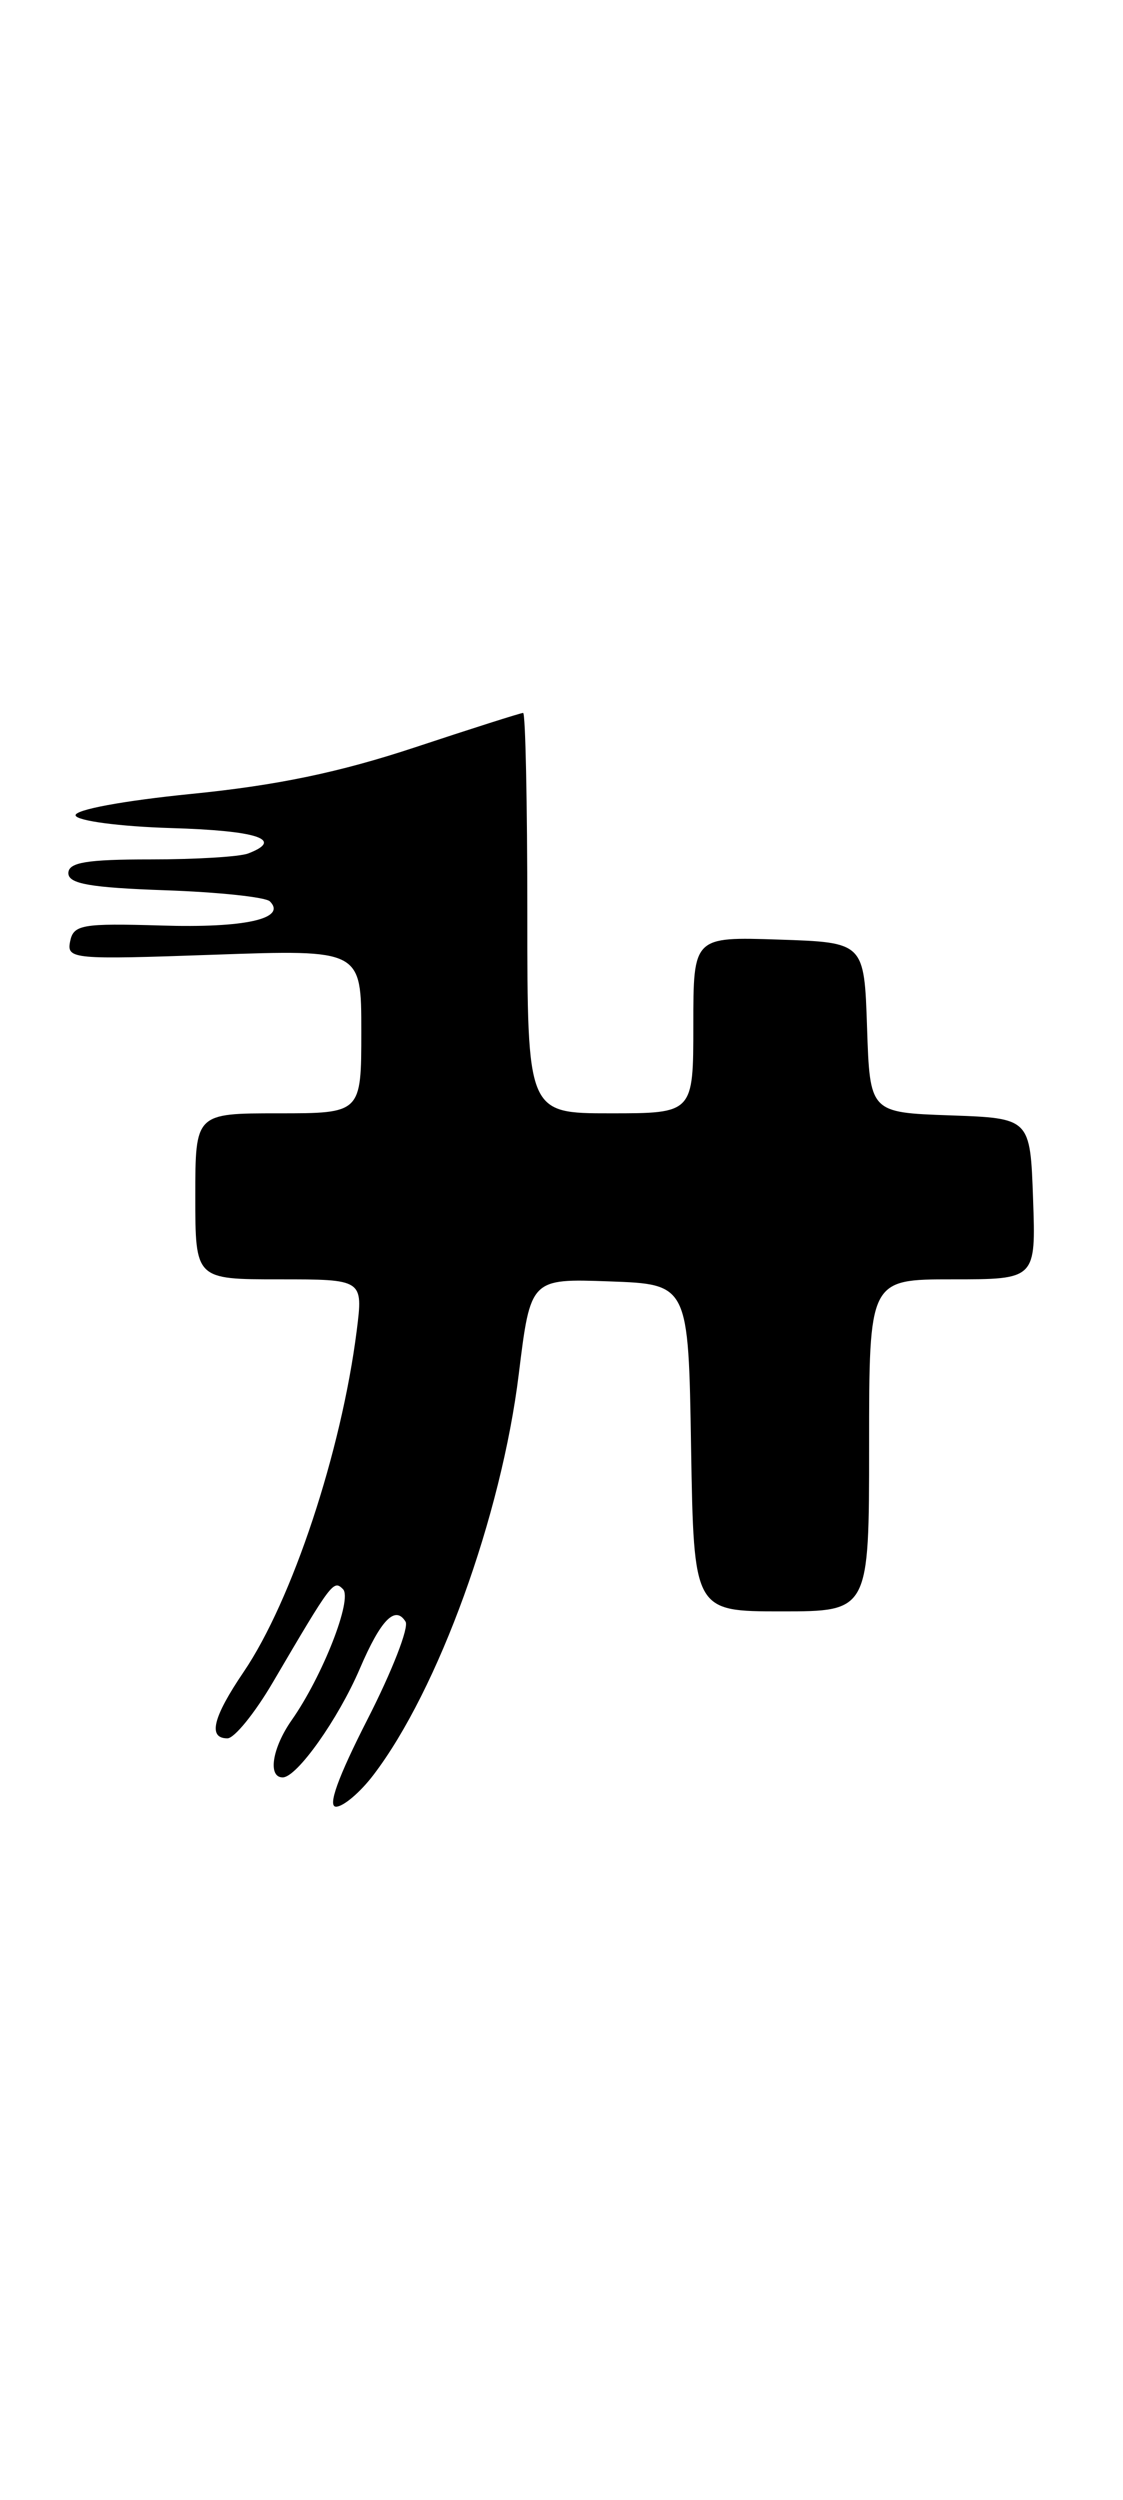 <?xml version="1.0" encoding="UTF-8" standalone="no"?>
<!DOCTYPE svg PUBLIC "-//W3C//DTD SVG 1.1//EN" "http://www.w3.org/Graphics/SVG/1.1/DTD/svg11.dtd" >
<svg xmlns="http://www.w3.org/2000/svg" xmlns:xlink="http://www.w3.org/1999/xlink" version="1.1" viewBox="0 0 115 256">
 <g >
 <path fill="currentColor"
d=" M 38.24 181.75 C 44.89 173.03 51.35 155.21 53.13 140.66 C 54.33 130.92 54.33 130.92 62.41 131.21 C 70.50 131.50 70.50 131.50 70.77 148.25 C 71.05 165.00 71.05 165.00 80.02 165.00 C 89.00 165.00 89.00 165.00 89.00 148.00 C 89.00 131.00 89.00 131.00 97.54 131.00 C 106.08 131.00 106.08 131.00 105.79 122.75 C 105.50 114.50 105.50 114.50 97.29 114.21 C 89.08 113.92 89.08 113.92 88.79 105.21 C 88.50 96.50 88.50 96.50 79.75 96.21 C 71.00 95.92 71.00 95.92 71.00 104.96 C 71.00 114.00 71.00 114.00 62.50 114.00 C 54.00 114.00 54.00 114.00 54.00 93.50 C 54.00 82.22 53.81 73.00 53.57 73.00 C 53.33 73.00 48.33 74.59 42.45 76.54 C 34.74 79.09 28.36 80.42 19.63 81.29 C 12.63 81.99 7.60 82.92 7.74 83.50 C 7.88 84.05 12.23 84.63 17.49 84.79 C 26.37 85.05 29.14 85.96 25.42 87.39 C 24.55 87.73 20.05 88.00 15.42 88.00 C 8.85 88.00 7.00 88.31 7.00 89.41 C 7.00 90.50 9.23 90.89 16.92 91.16 C 22.37 91.35 27.20 91.86 27.64 92.30 C 29.40 94.07 25.05 95.04 16.53 94.77 C 8.40 94.53 7.52 94.68 7.18 96.40 C 6.81 98.22 7.45 98.27 21.90 97.76 C 37.00 97.23 37.00 97.23 37.00 105.61 C 37.00 114.00 37.00 114.00 28.50 114.00 C 20.00 114.00 20.00 114.00 20.00 122.50 C 20.00 131.00 20.00 131.00 28.59 131.00 C 37.19 131.00 37.19 131.00 36.53 136.25 C 34.96 148.64 29.92 163.87 24.95 171.20 C 21.79 175.86 21.27 178.00 23.29 178.00 C 24.00 178.00 26.10 175.41 27.95 172.25 C 33.99 161.96 34.15 161.75 35.12 162.72 C 36.13 163.73 33.03 171.64 29.86 176.15 C 27.87 179.00 27.40 182.00 28.95 182.00 C 30.40 182.00 34.63 176.04 36.85 170.86 C 38.99 165.86 40.47 164.34 41.53 166.05 C 41.90 166.64 40.14 171.15 37.63 176.06 C 34.61 181.98 33.52 185.00 34.41 185.00 C 35.15 185.00 36.88 183.54 38.24 181.75 Z "/>
</g>
</svg>